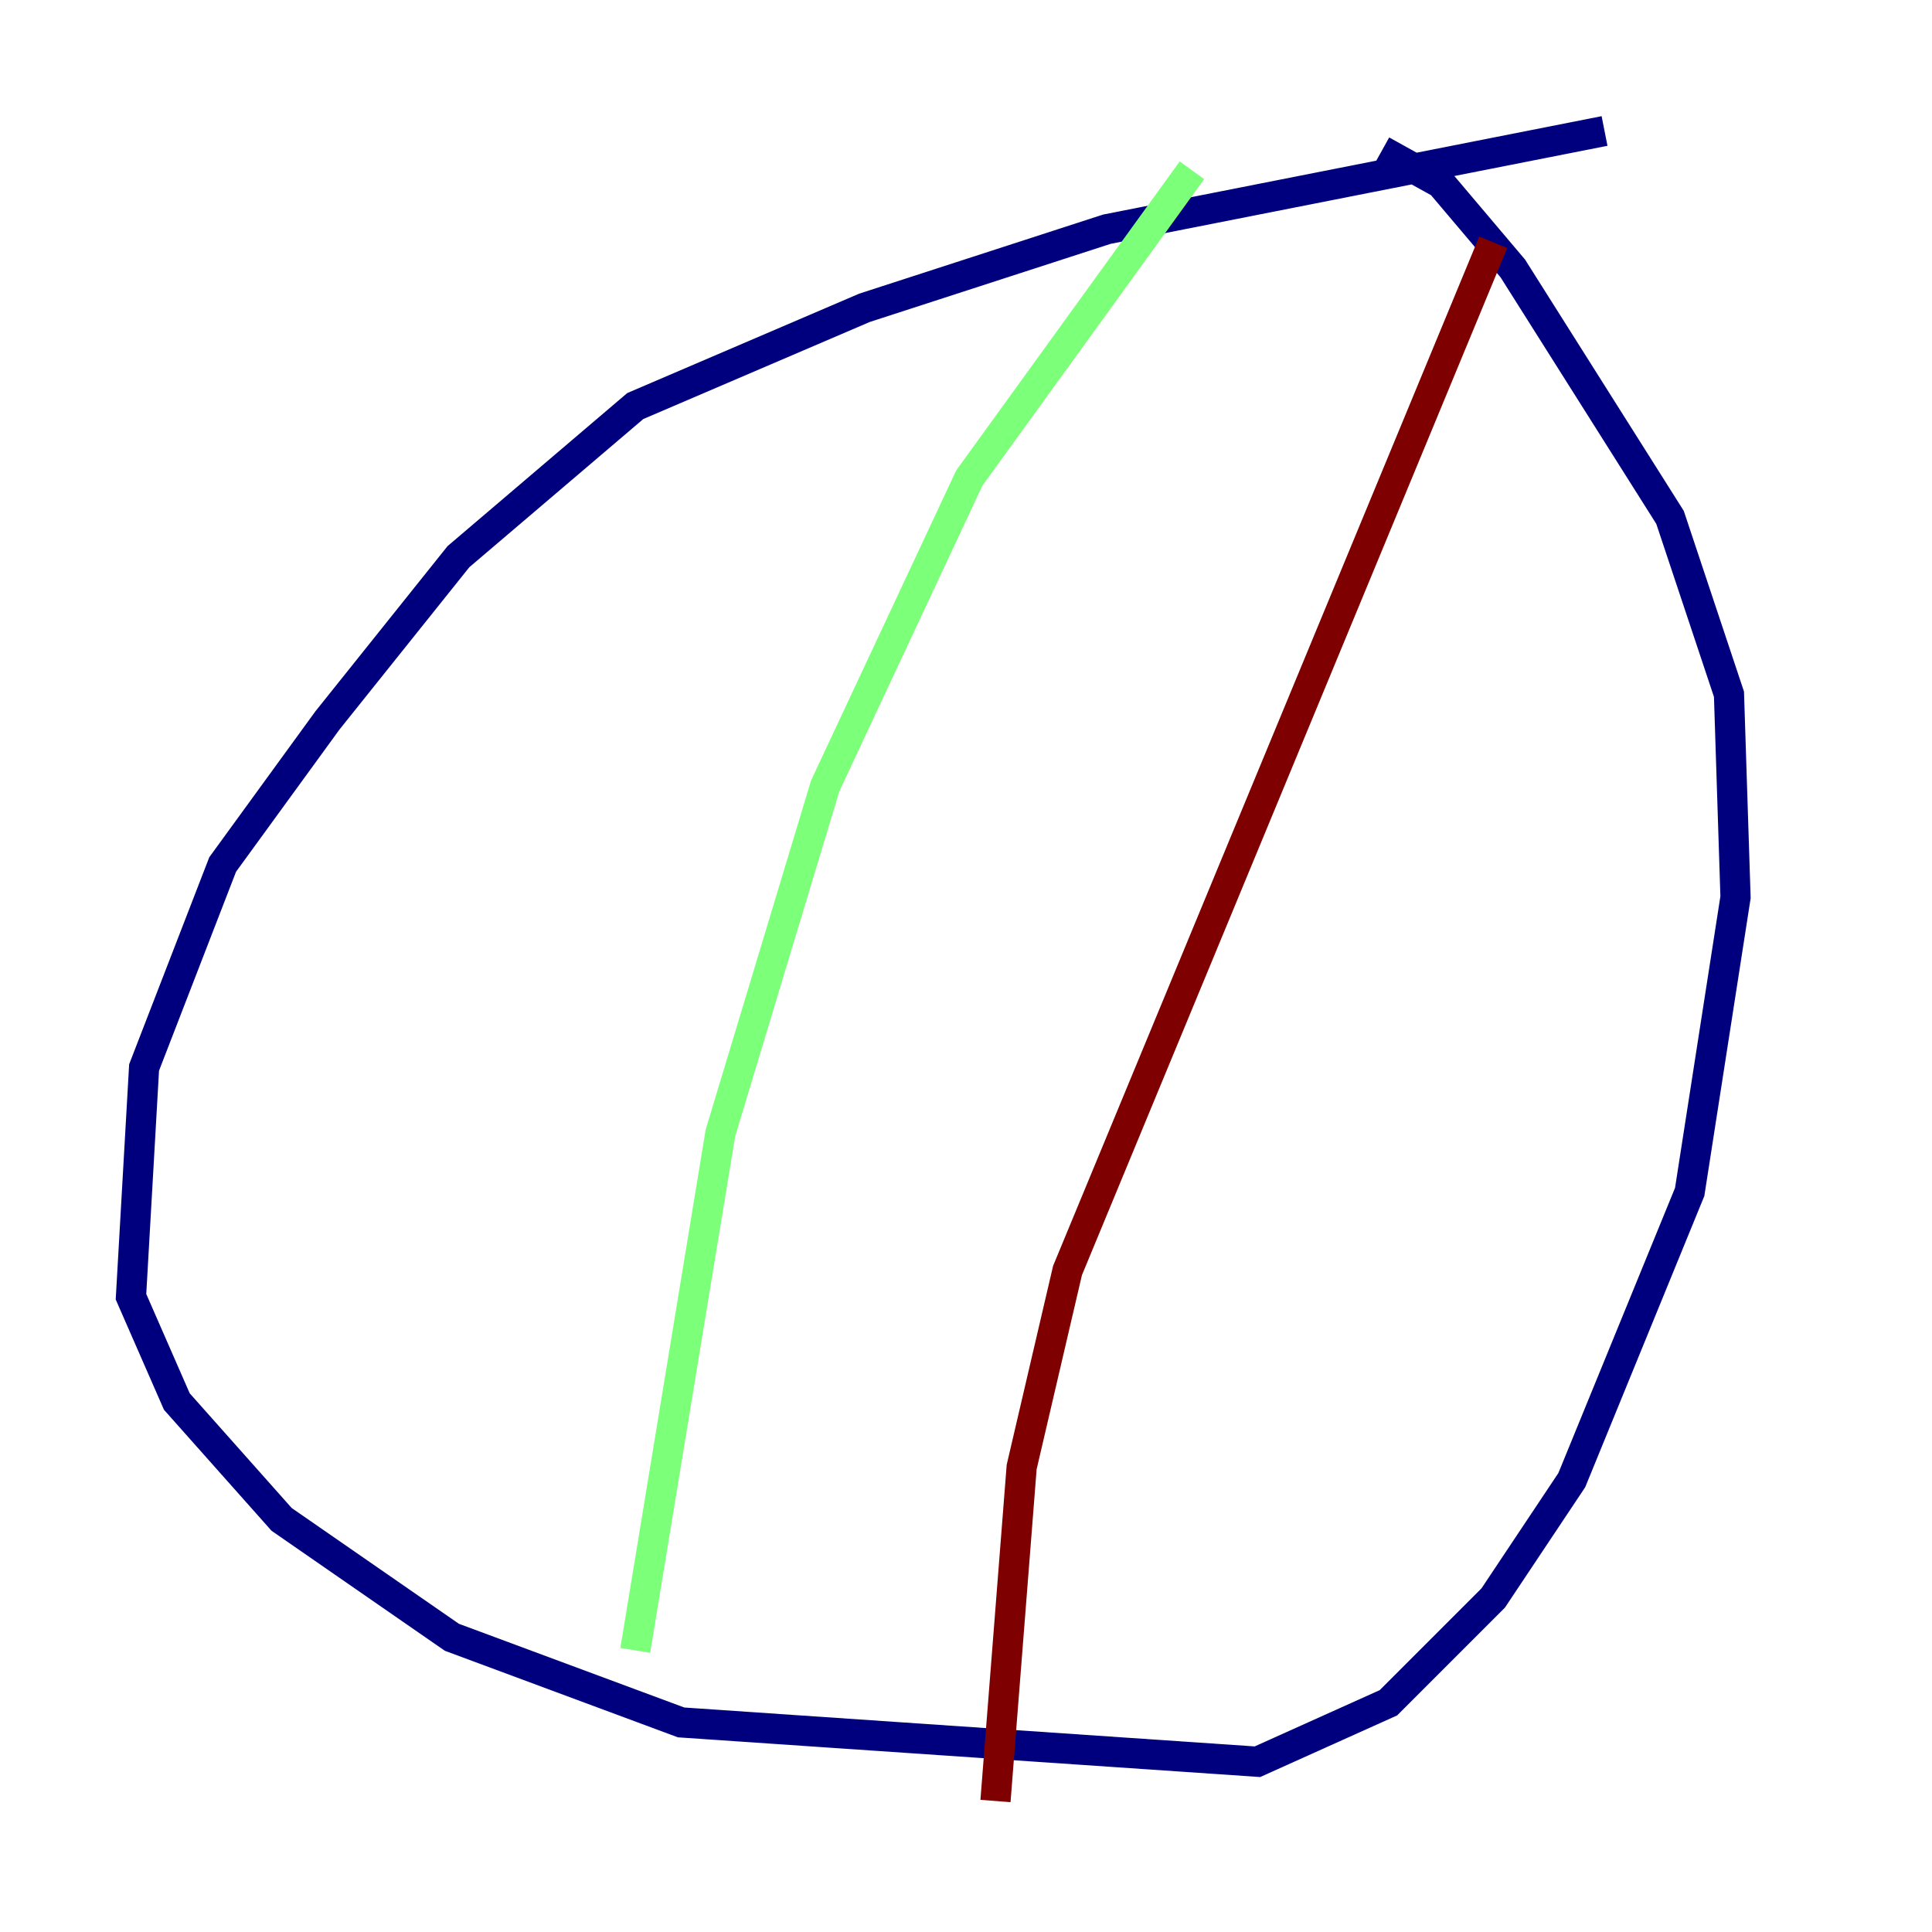 <?xml version="1.0" encoding="utf-8" ?>
<svg baseProfile="tiny" height="128" version="1.2" viewBox="0,0,128,128" width="128" xmlns="http://www.w3.org/2000/svg" xmlns:ev="http://www.w3.org/2001/xml-events" xmlns:xlink="http://www.w3.org/1999/xlink"><defs /><polyline fill="none" points="106.305,8.678 73.329,15.186 57.275,20.393 42.088,26.902 30.373,36.881 21.695,47.729 14.752,57.275 9.546,70.725 8.678,85.912 11.715,92.854 18.658,100.664 29.939,108.475 45.125,114.115 83.308,116.719 91.986,112.814 98.929,105.871 104.136,98.061 111.946,78.969 114.983,59.444 114.549,45.993 110.644,34.278 100.231,17.79 95.458,12.149 91.552,9.98" stroke="#00007f" stroke-width="2" /><polyline fill="none" points="78.969,11.281 64.217,31.675 54.671,52.068 47.729,75.064 42.088,109.342" stroke="#7cff79" stroke-width="2" /><polyline fill="none" points="98.929,16.054 70.725,84.176 67.688,97.193 65.953,119.322" stroke="#7f0000" stroke-width="2" /></svg>